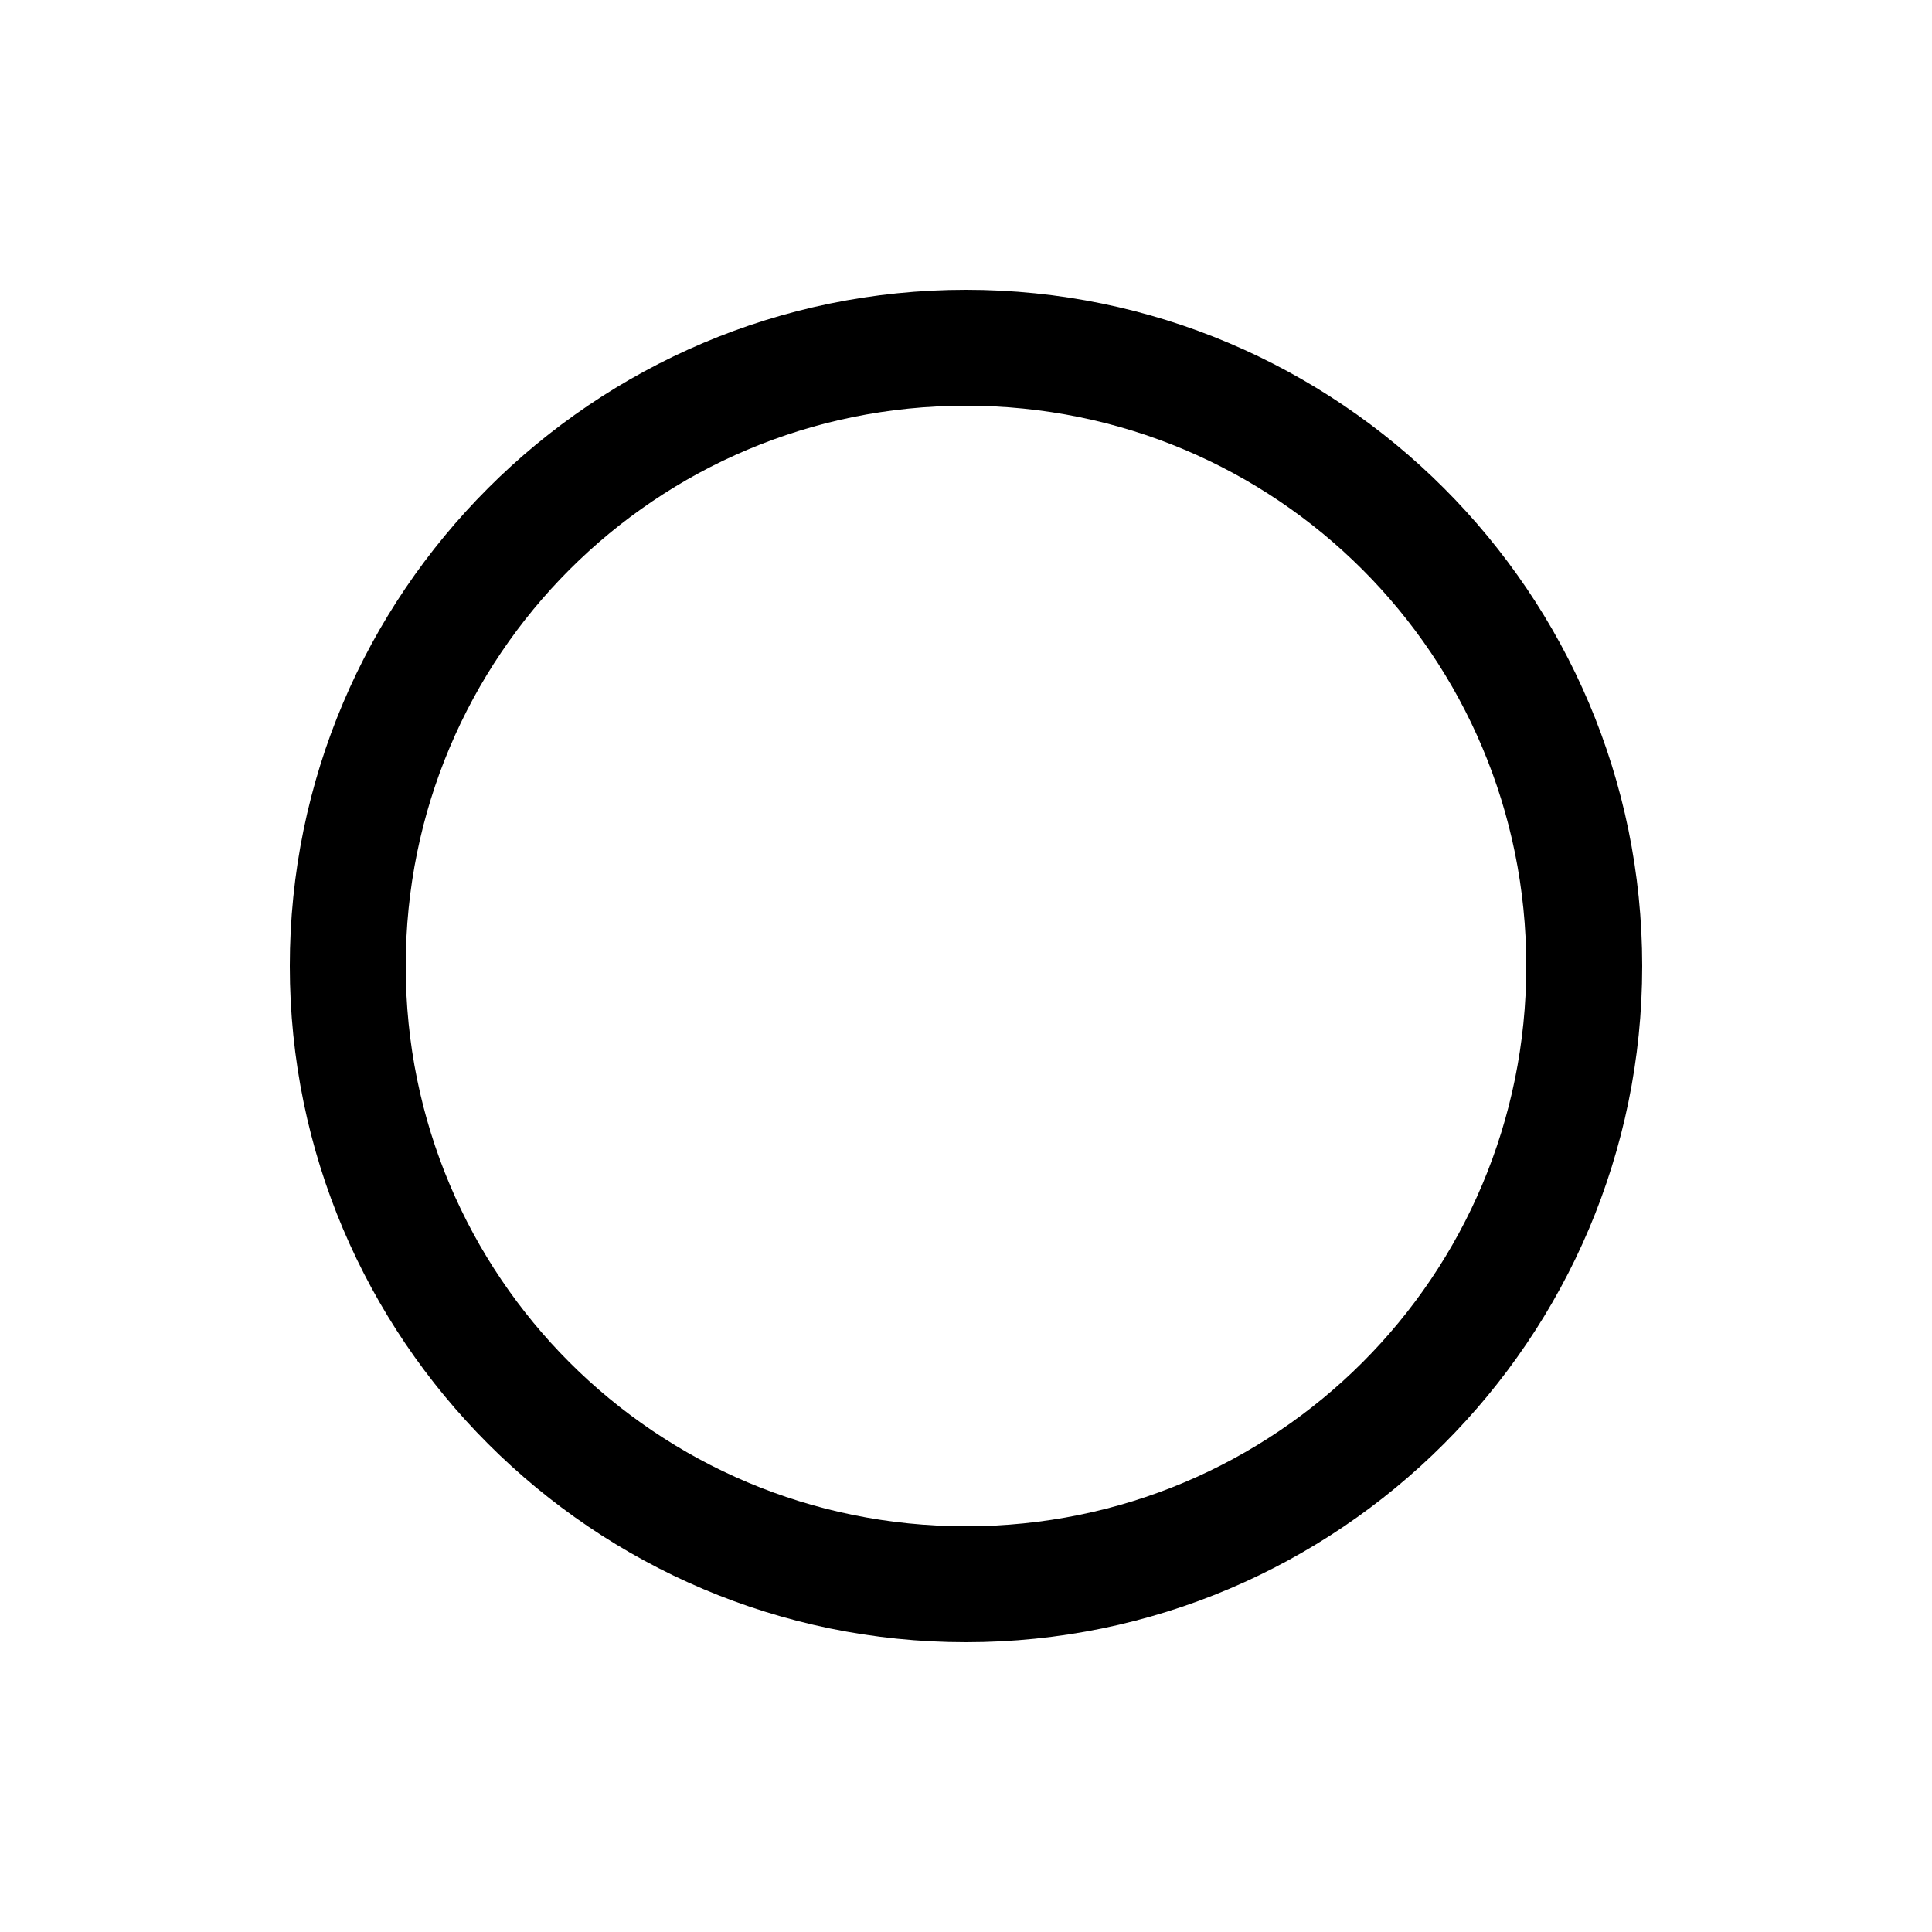 <svg height='60px' width='60px' xmlns:dc="http://purl.org/dc/elements/1.1/" xmlns:cc="http://creativecommons.org/ns#" xmlns:rdf="http://www.w3.org/1999/02/22-rdf-syntax-ns#" xmlns:svg="http://www.w3.org/2000/svg" xmlns="http://www.w3.org/2000/svg" xmlns:sodipodi="http://sodipodi.sourceforge.net/DTD/sodipodi-0.dtd" xmlns:inkscape="http://www.inkscape.org/namespaces/inkscape" version="1.1" x="0px" y="0px" viewBox="0 0 100 100" class="circle"><g transform="translate(0,-952.362)"><path d="m 50,967.362 c -19.294,0 -35,15.706 -35,35 0,19.294 15.706,35 35,35 19.294,0 35,-15.706 35,-35 0,-19.294 -15.706,-35 -35,-35 z m 0,6 c 16.052,0 29,12.948 29,29 0,16.052 -12.948,29 -29,29 -16.052,0 -29,-12.948 -29,-29 0,-16.052 12.948,-29 29,-29 z" overflow="visible"></path></g></svg>